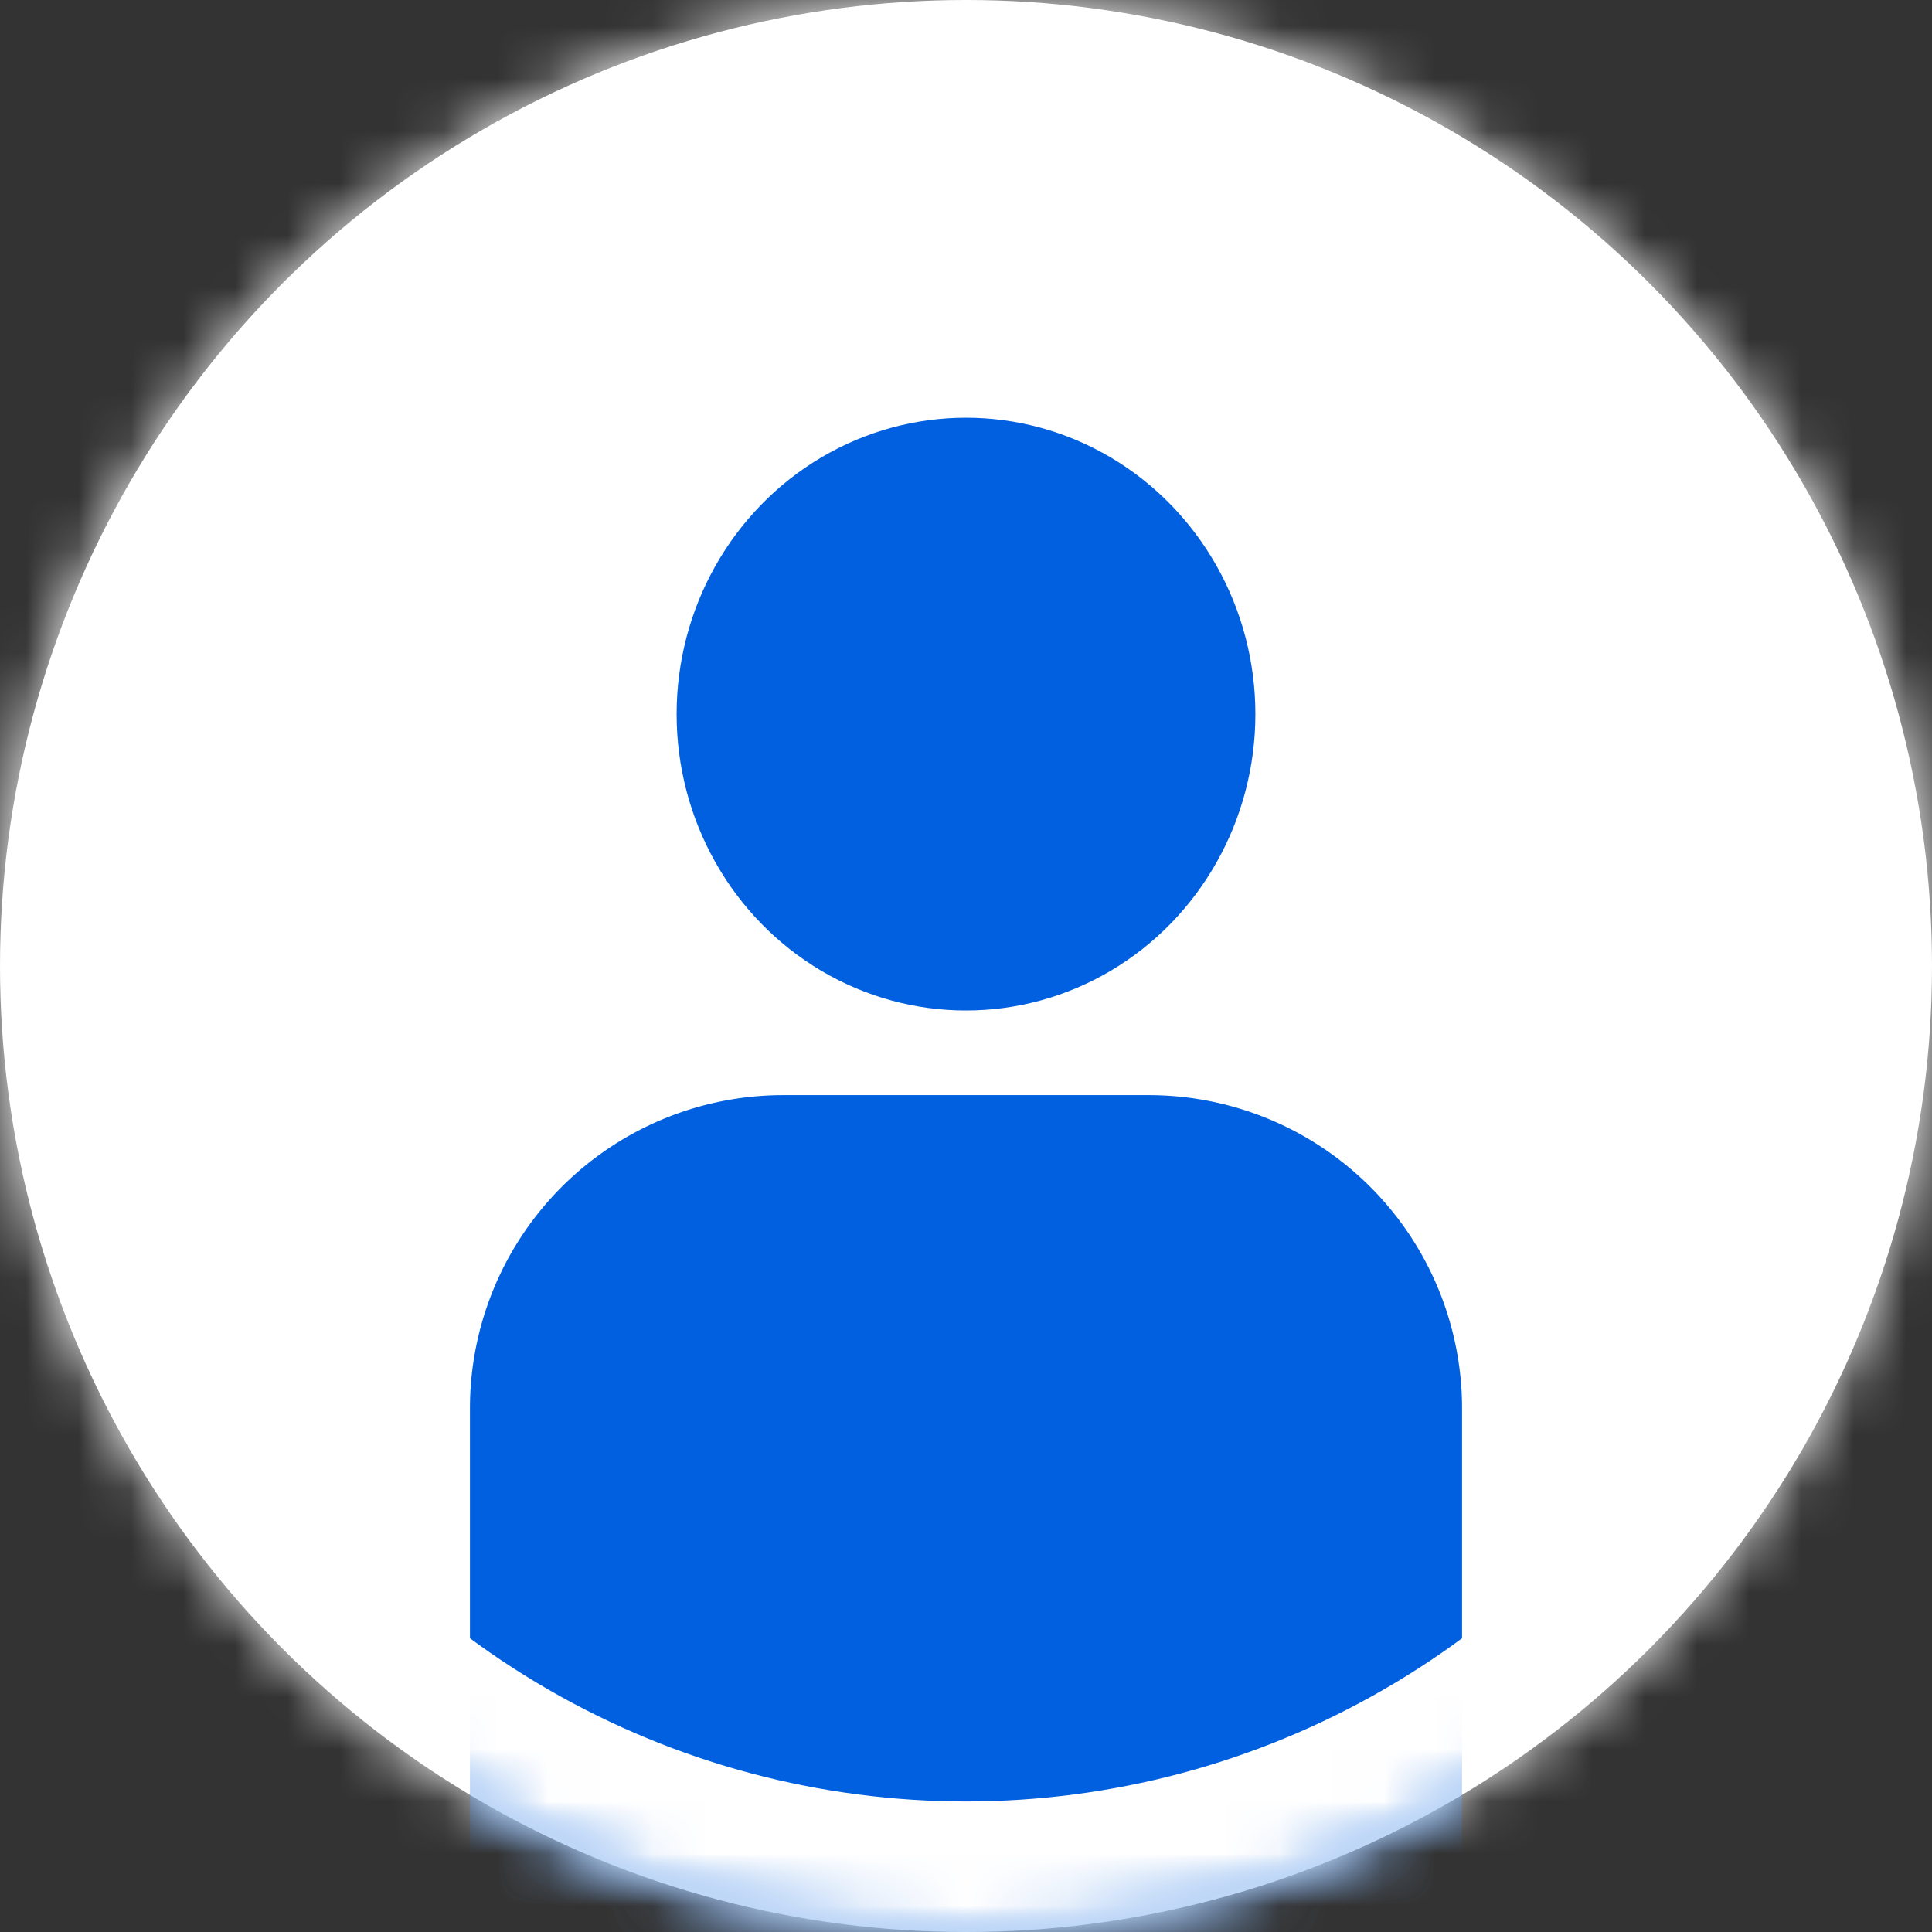 <svg width="37" height="37" xmlns="http://www.w3.org/2000/svg" xmlns:xlink="http://www.w3.org/1999/xlink"><rect width="100%" height="100%" fill="#333333" stroke="none"/><defs><circle id="a" cx="18.5" cy="18.5" r="18.5"/></defs><g fill="none" fill-rule="evenodd"><mask id="b" fill="#fff"><use xlink:href="#a"/></mask><use fill="#FFF" fill-rule="nonzero" xlink:href="#a"/><g mask="url(#b)"><g fill="#0060DF" transform="translate(9 8)"><path d="M6 12.973h7a6 6 0 0 1 6 6V30H0V18.973a6 6 0 0 1 6-6z" fill-rule="nonzero"/><ellipse cx="9.5" cy="5.676" rx="5.542" ry="5.676"/></g></g><circle stroke="#FFF" stroke-width="5" mask="url(#b)" cx="18.5" cy="18.5" r="18.5"/></g></svg>
